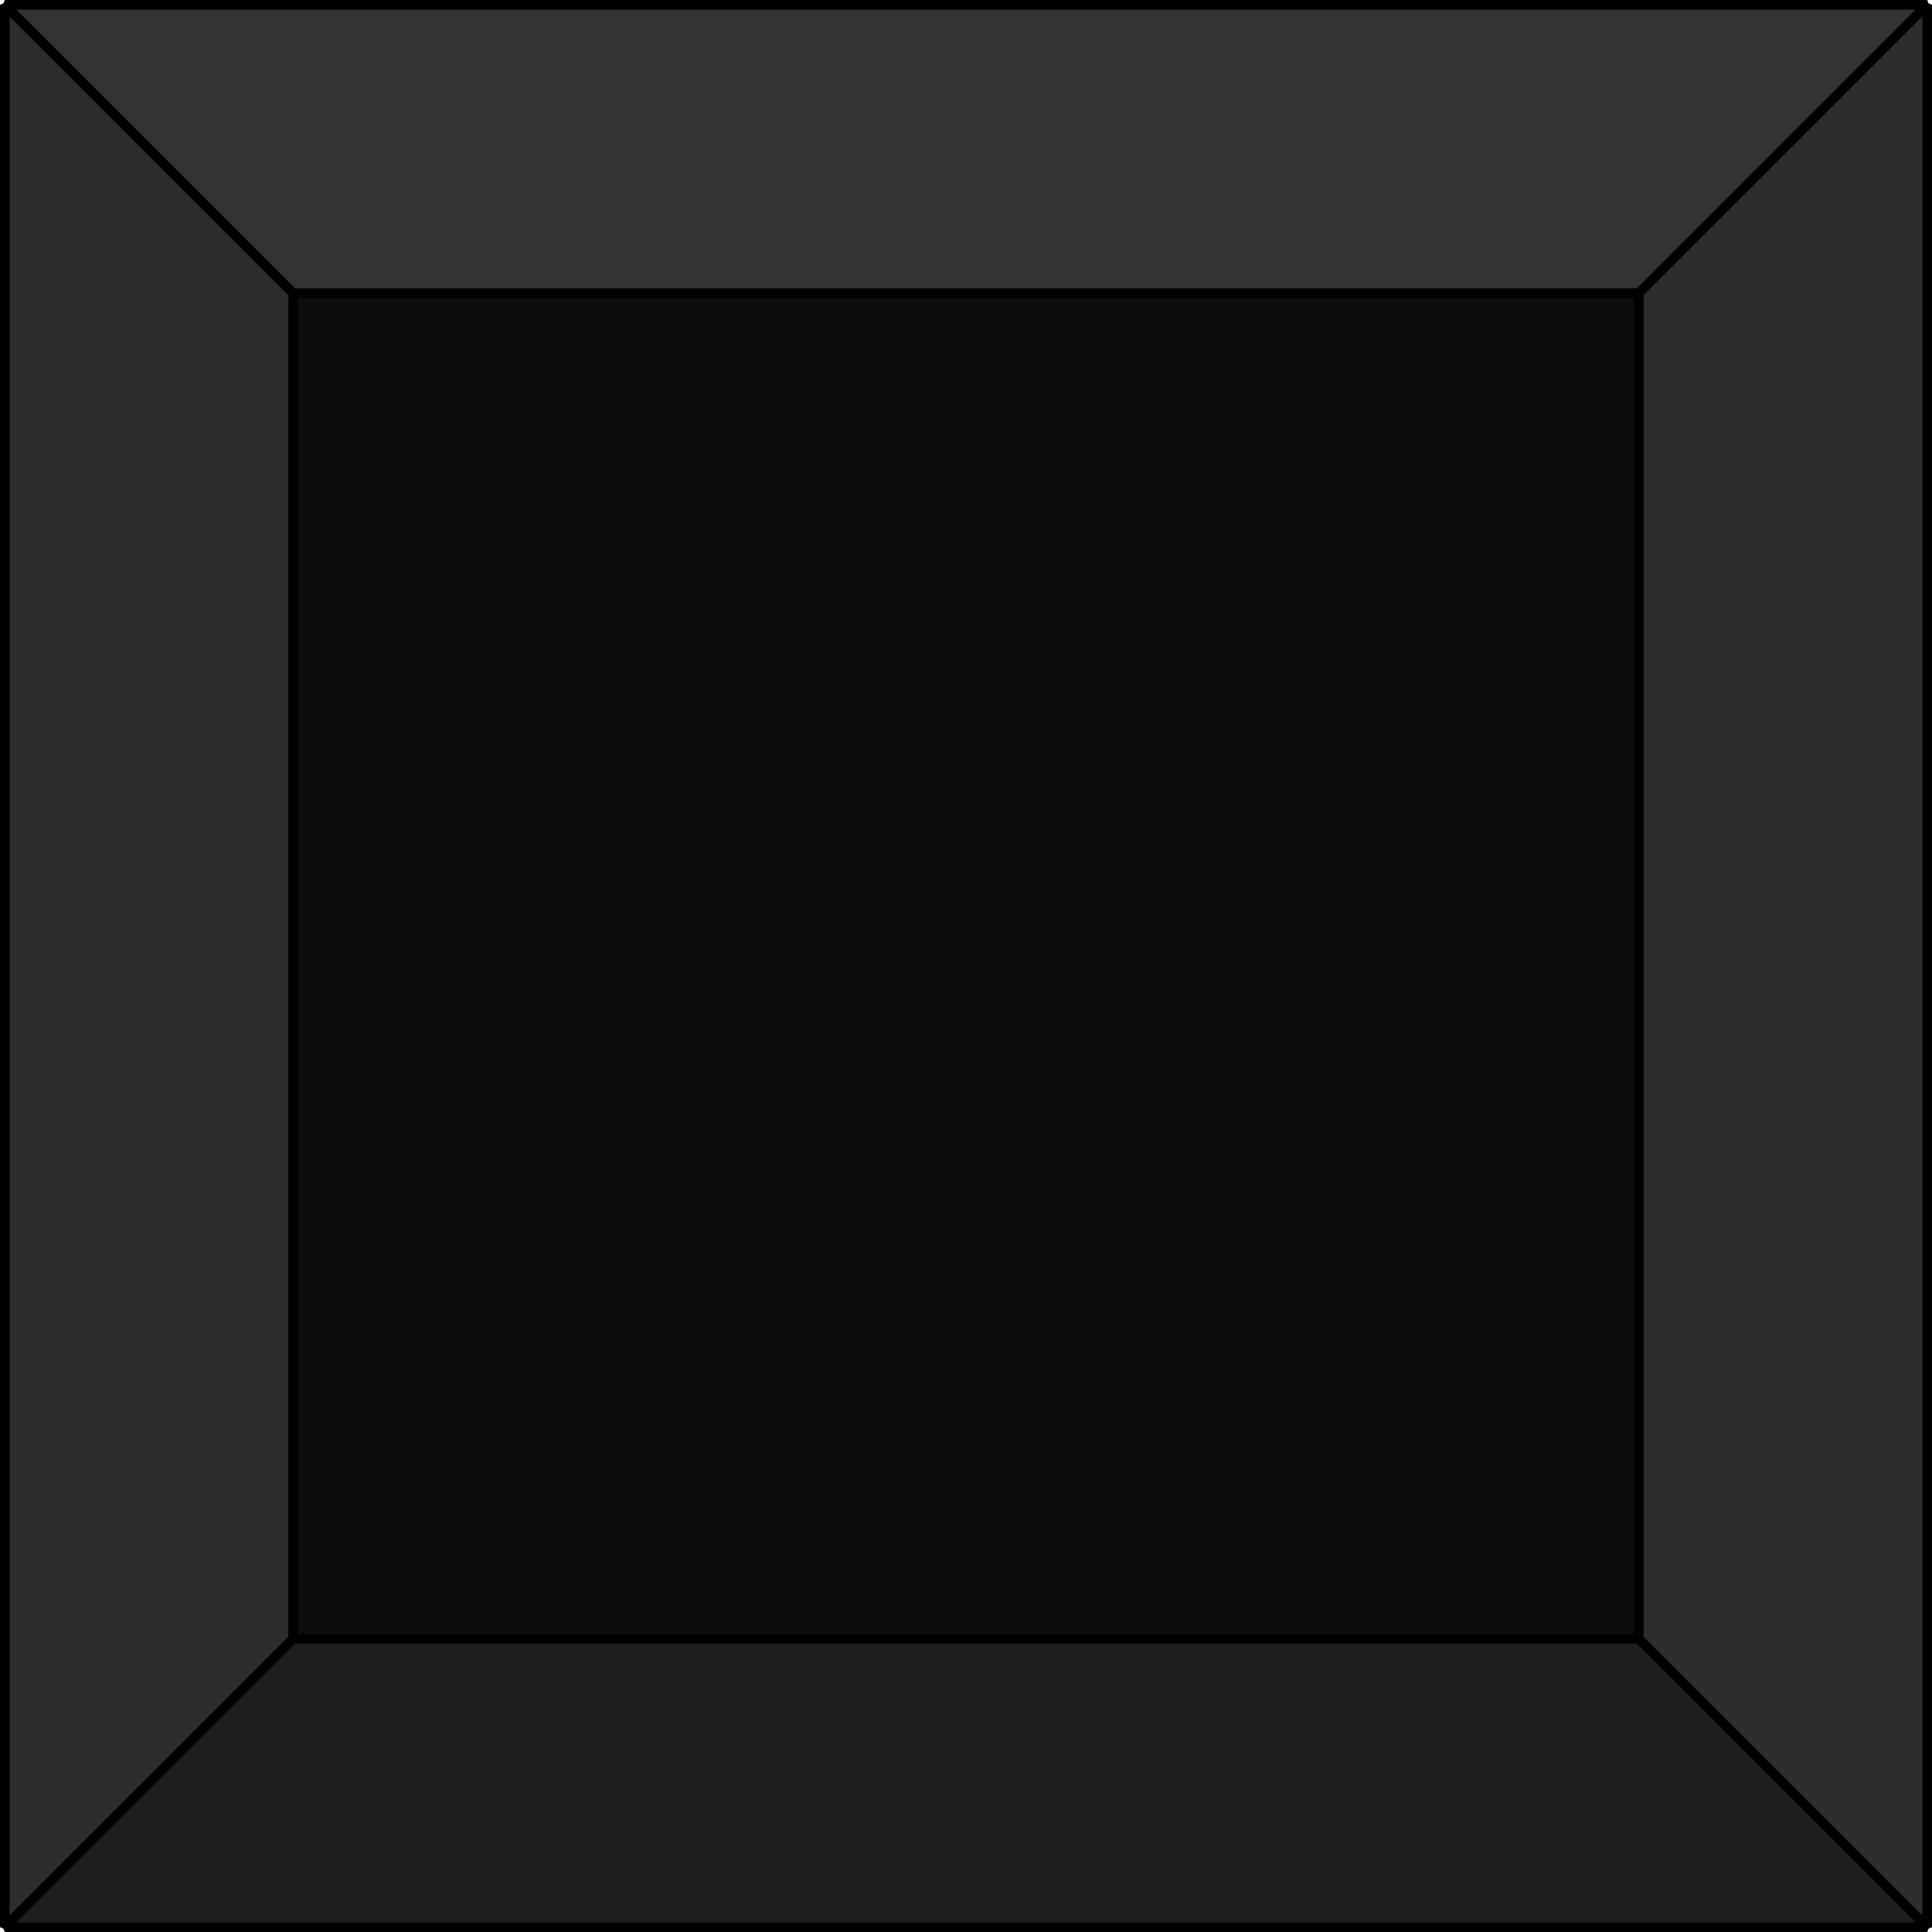 <?xml version="1.0" encoding="utf-8"?>
<!-- Generator: Adobe Illustrator 19.2.1, SVG Export Plug-In . SVG Version: 6.00 Build 0)  -->
<svg version="1.1" id="Layer_1" xmlns="http://www.w3.org/2000/svg" xmlns:xlink="http://www.w3.org/1999/xlink" x="0px" y="0px"
	 viewBox="0 0 201 201" style="enable-background:new 0 0 201 201;" xml:space="preserve">
<style type="text/css">
	.st0{fill:#2D2D2D;stroke:#000000;stroke-miterlimit:1;}
	.st1{fill:#333333;stroke:#000000;stroke-miterlimit:1;}
	.st2{fill:#1E1E1E;stroke:#000000;stroke-miterlimit:1;}
	.st3{fill:#0D0D0D;stroke:#000000;stroke-miterlimit:10;}
</style>
<polygon class="st0" points="0.5,0.5 0.5,200.5 100.5,100.5 "/>
<polygon class="st1" points="200.5,0.5 0.5,0.5 100.5,100.5 "/>
<polygon class="st2" points="0.5,200.5 200.5,200.5 100.5,100.5 "/>
<polygon class="st0" points="200.5,200.5 200.5,0.5 100.5,100.5 "/>
<rect x="30.5" y="30.5" class="st3" width="140" height="140"/>
</svg>
